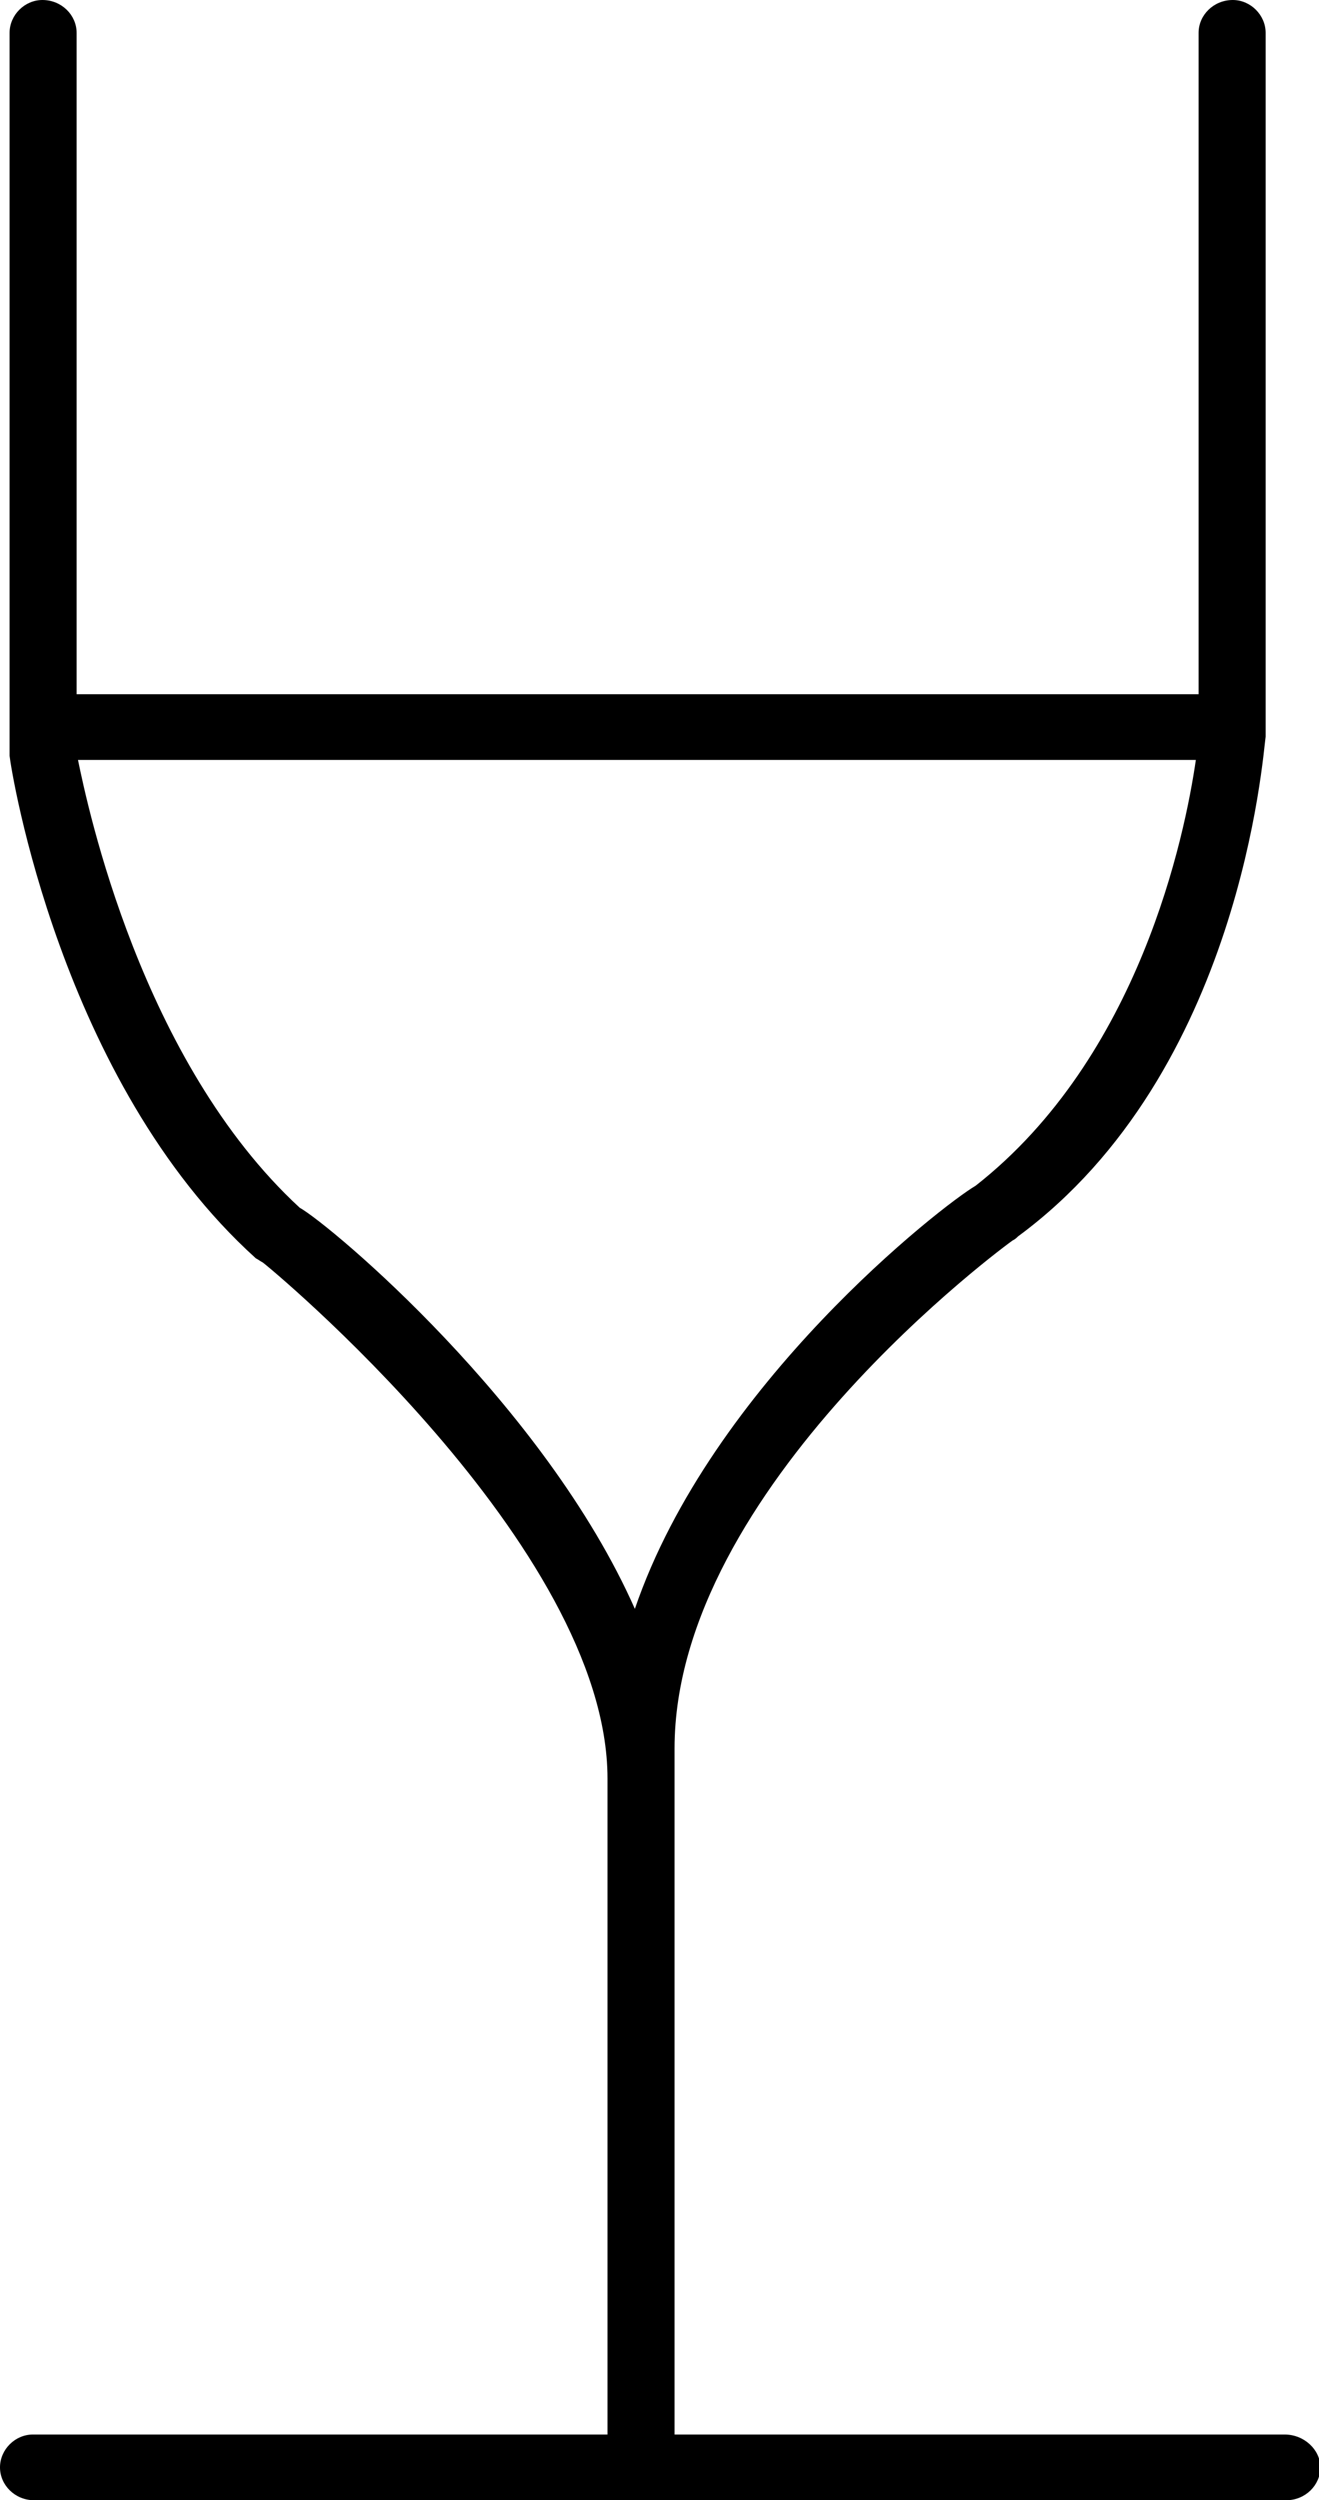 <?xml version="1.0" encoding="utf-8"?>
<!-- Generator: Adobe Illustrator 24.1.0, SVG Export Plug-In . SVG Version: 6.00 Build 0)  -->
<svg version="1.1" id="Calque_1" xmlns="http://www.w3.org/2000/svg" xmlns:xlink="http://www.w3.org/1999/xlink" x="0px" y="0px"
	 viewBox="0 0 9.64 18.26" style="enable-background:new 0 0 9.64 18.26;" xml:space="preserve">
<path d="M9.39,17.78H4.93v-5.01c0-1.91,2.44-3.69,2.47-3.71c0.02-0.01,0.03-0.02,0.04-0.03c1.63-1.2,1.79-3.52,1.81-3.65V0.24
	C9.25,0.11,9.14,0,9.01,0C8.87,0,8.76,0.11,8.76,0.24l0,4.83H0.56V0.24C0.56,0.11,0.45,0,0.31,0C0.18,0,0.07,0.11,0.07,0.24l0,5.28
	c0.01,0.1,0.37,2.38,1.8,3.67C1.89,9.2,1.9,9.21,1.92,9.22c0.02,0.01,2.52,2.07,2.52,3.77v4.79h-4.2C0.11,17.78,0,17.89,0,18.02
	s0.11,0.24,0.25,0.24h9.15c0.14,0,0.25-0.11,0.25-0.24S9.53,17.78,9.39,17.78z M2.19,8.82C1.03,7.75,0.64,5.89,0.57,5.55h8.17
	C8.66,6.1,8.33,7.72,7.13,8.66C6.89,8.8,5.2,10.11,4.64,11.75C3.98,10.26,2.42,8.95,2.19,8.82z"/>
</svg>
